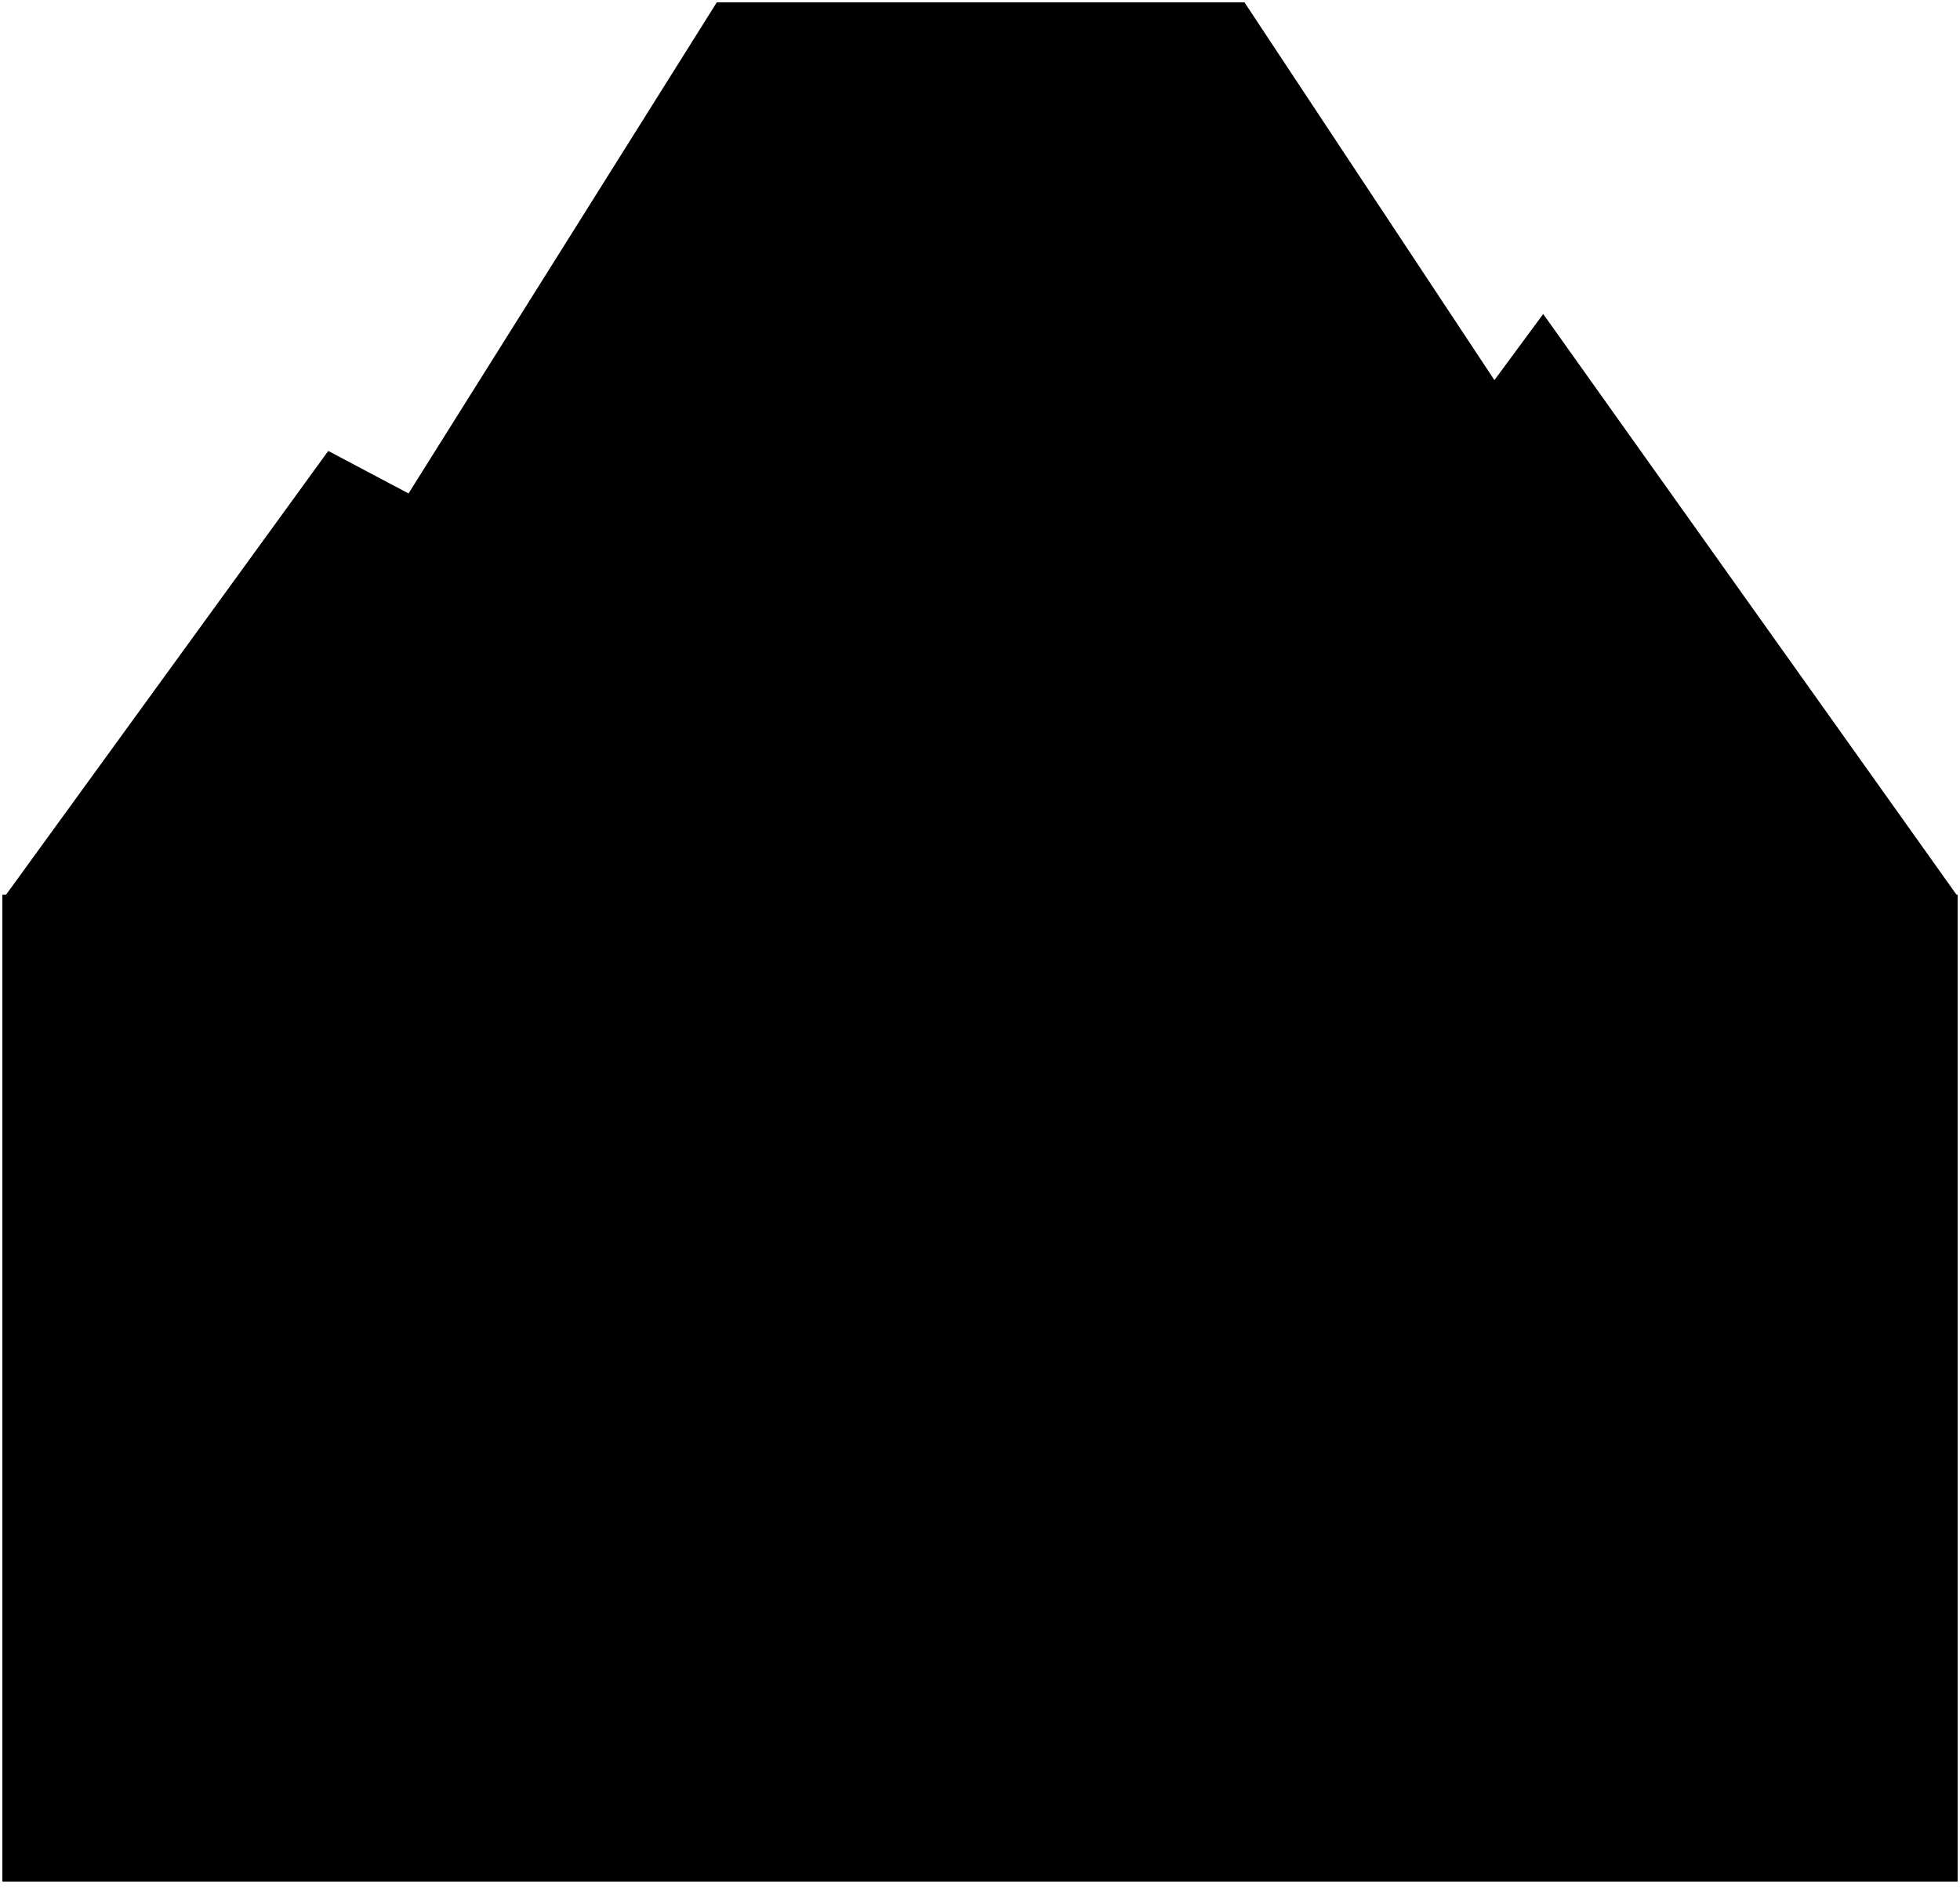 <svg class='cave-bottom' viewBox="0 0 415 400">
  <polygon points="0.5 189.5 0.5 398.5 414.5 398.5 414.5 189.5 414.27 189.5 326.75 66.5 316.42 80.5 263.5 0.5 151.77 0.5 86.5 104.5 69.5 95.5 1.27 189.5 0.5 189.5"/>
</svg>

<!-- <defs>
  <pattern id="cave-pattern" viewBox="0,0,20,20" width="1%" height="1%">
    <polygon points="0,0 5,10 0,1"/>
  </pattern>
</defs> -->